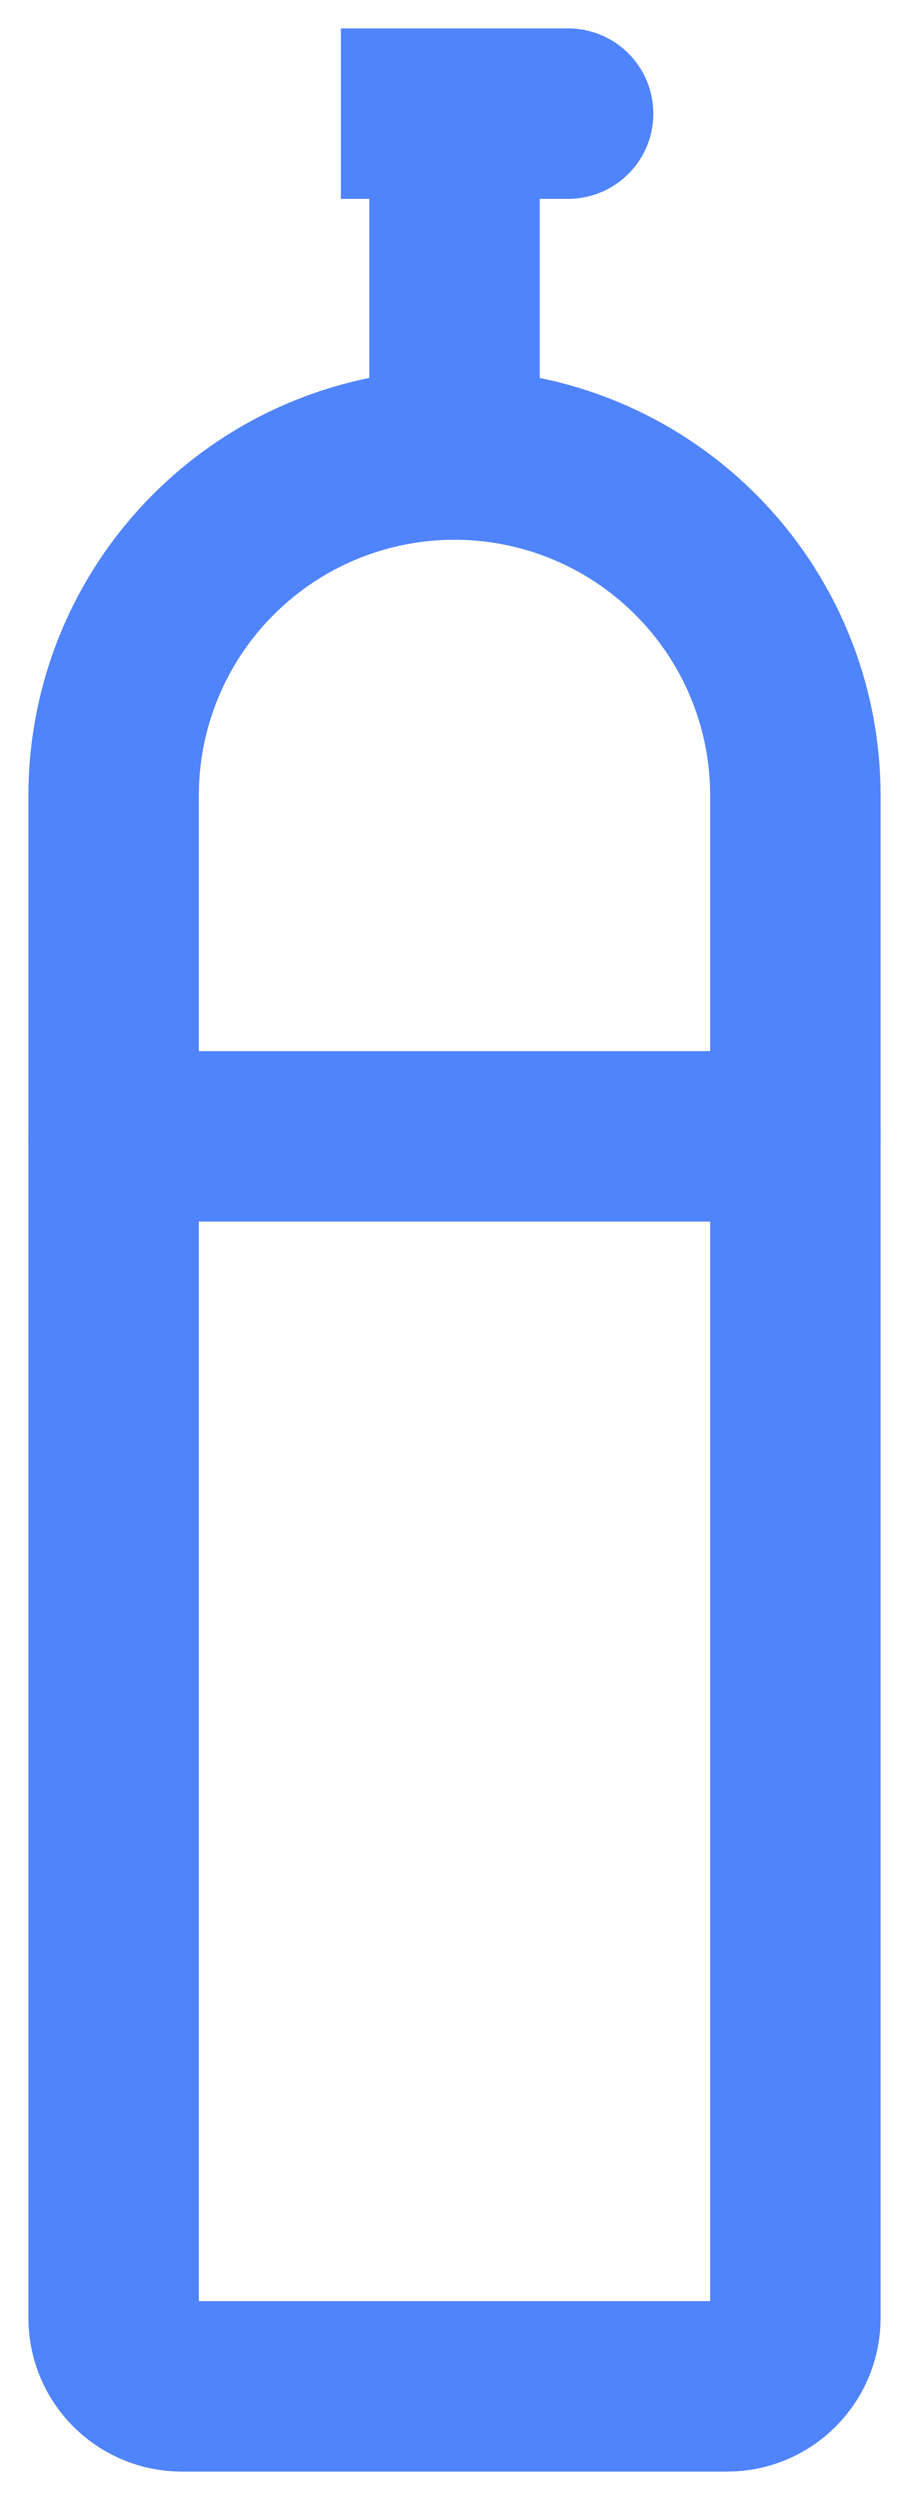 <svg width="8" height="22" viewBox="0 0 8 22" fill="none" xmlns="http://www.w3.org/2000/svg">
<path d="M1 7C1 6.204 1.316 5.441 1.879 4.879C2.441 4.316 3.204 4 4 4V4C4.796 4 5.559 4.316 6.121 4.879C6.684 5.441 7 6.204 7 7V20.4C7 20.479 6.984 20.557 6.954 20.63C6.924 20.702 6.88 20.768 6.824 20.824C6.769 20.88 6.702 20.924 6.63 20.954C6.557 20.985 6.479 21 6.4 21H1.6C1.521 21 1.443 20.985 1.37 20.954C1.298 20.924 1.231 20.88 1.176 20.824C1.12 20.768 1.076 20.702 1.046 20.63C1.016 20.557 1 20.479 1 20.4V7Z" stroke="#5084FC" stroke-width="1.5" stroke-linecap="round"/>
<path d="M1 10H7" stroke="#5084FC" stroke-width="1.5" stroke-linecap="round"/>
<path d="M4 1H5M4 4V1V4ZM4 1H3H4Z" stroke="#5084FC" stroke-width="1.5" stroke-linecap="round"/>
</svg>
